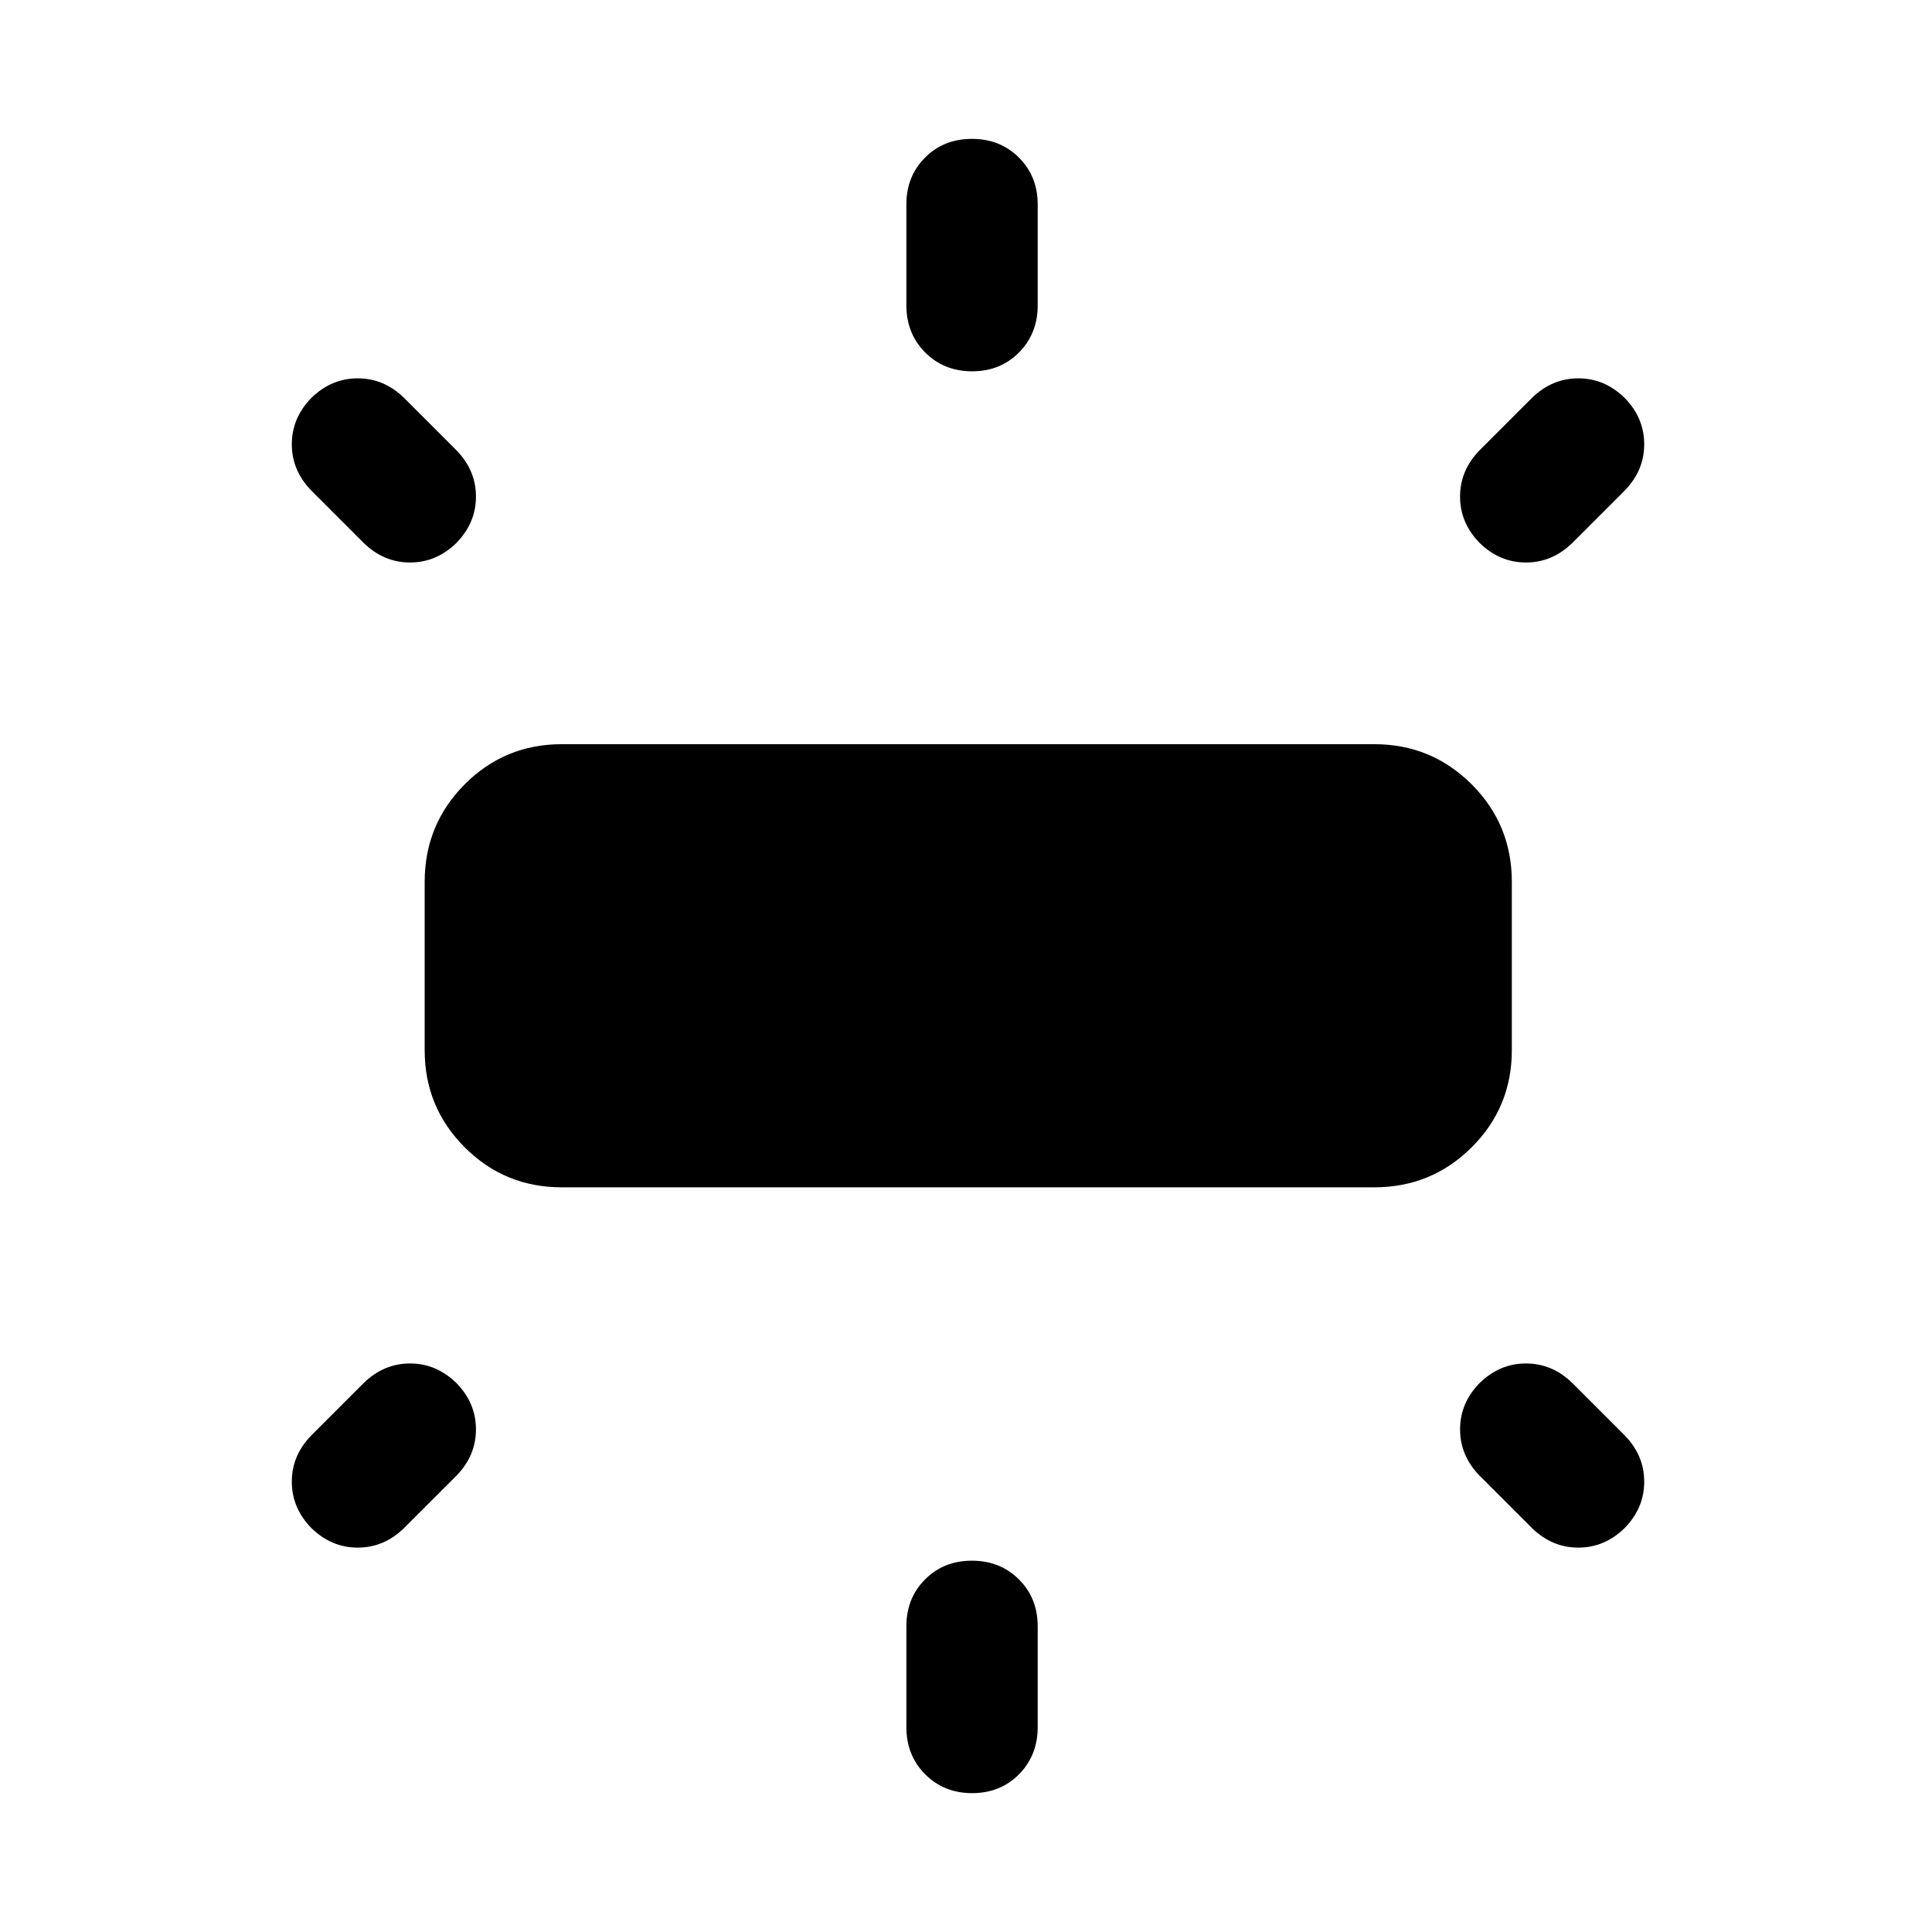 <svg xmlns="http://www.w3.org/2000/svg" width="48" height="48" viewBox="0 -960 960 960"><path d="M279.152-370.022q-28.36 0-48.245-19.885-19.885-19.885-19.885-48.245v-83.696q0-28.458 19.885-48.414 19.885-19.956 48.245-19.956h403.696q28.458 0 48.414 19.956 19.956 19.956 19.956 48.414v83.696q0 28.36-19.956 48.245-19.956 19.885-48.414 19.885H279.152ZM483.05-775.5q-14.007 0-23.344-9.37-9.336-9.37-9.336-23.5v-50q0-14.028 9.286-23.329Q468.943-891 482.95-891t23.344 9.301q9.336 9.301 9.336 23.329v50q0 14.13-9.286 23.5-9.287 9.37-23.294 9.37Zm252.168 85.282q-9.718-9.961-9.718-23.035 0-13.073 9.718-23.03l26-26Q771.179-772 784.253-772q13.073 0 23.03 9.717Q817-752.321 817-739.248q0 13.074-9.717 23.03l-26 26q-9.962 9.718-23.035 9.718-13.074 0-23.03-9.718ZM483.05-69q-14.007 0-23.344-9.37-9.336-9.37-9.336-23.499v-50q0-14.029 9.286-23.33 9.287-9.301 23.294-9.301t23.344 9.301q9.336 9.301 9.336 23.33v50q0 14.13-9.286 23.5Q497.057-69 483.05-69Zm278.168-131.717-26-26q-9.718-9.962-9.718-23.035 0-13.074 9.718-23.03 9.961-9.718 23.035-9.718 13.073 0 23.03 9.718l26 26Q817-236.821 817-223.747q0 13.073-9.717 23.03Q797.321-191 784.248-191q-13.074 0-23.03-9.717ZM180.717-690.218l-26-26Q145-726.179 145-739.253q0-13.073 9.717-23.03Q164.679-772 177.752-772q13.074 0 23.03 9.717l26 26q9.718 9.962 9.718 23.035 0 13.074-9.718 23.03-9.961 9.718-23.035 9.718-13.073 0-23.03-9.718Zm-26 489.501Q145-210.679 145-223.752q0-13.074 9.717-23.03l26-26q9.962-9.718 23.035-9.718 13.074 0 23.03 9.718 9.718 9.961 9.718 23.035 0 13.073-9.718 23.03l-26 26Q190.821-191 177.747-191q-13.073 0-23.03-9.717Z"/></svg>